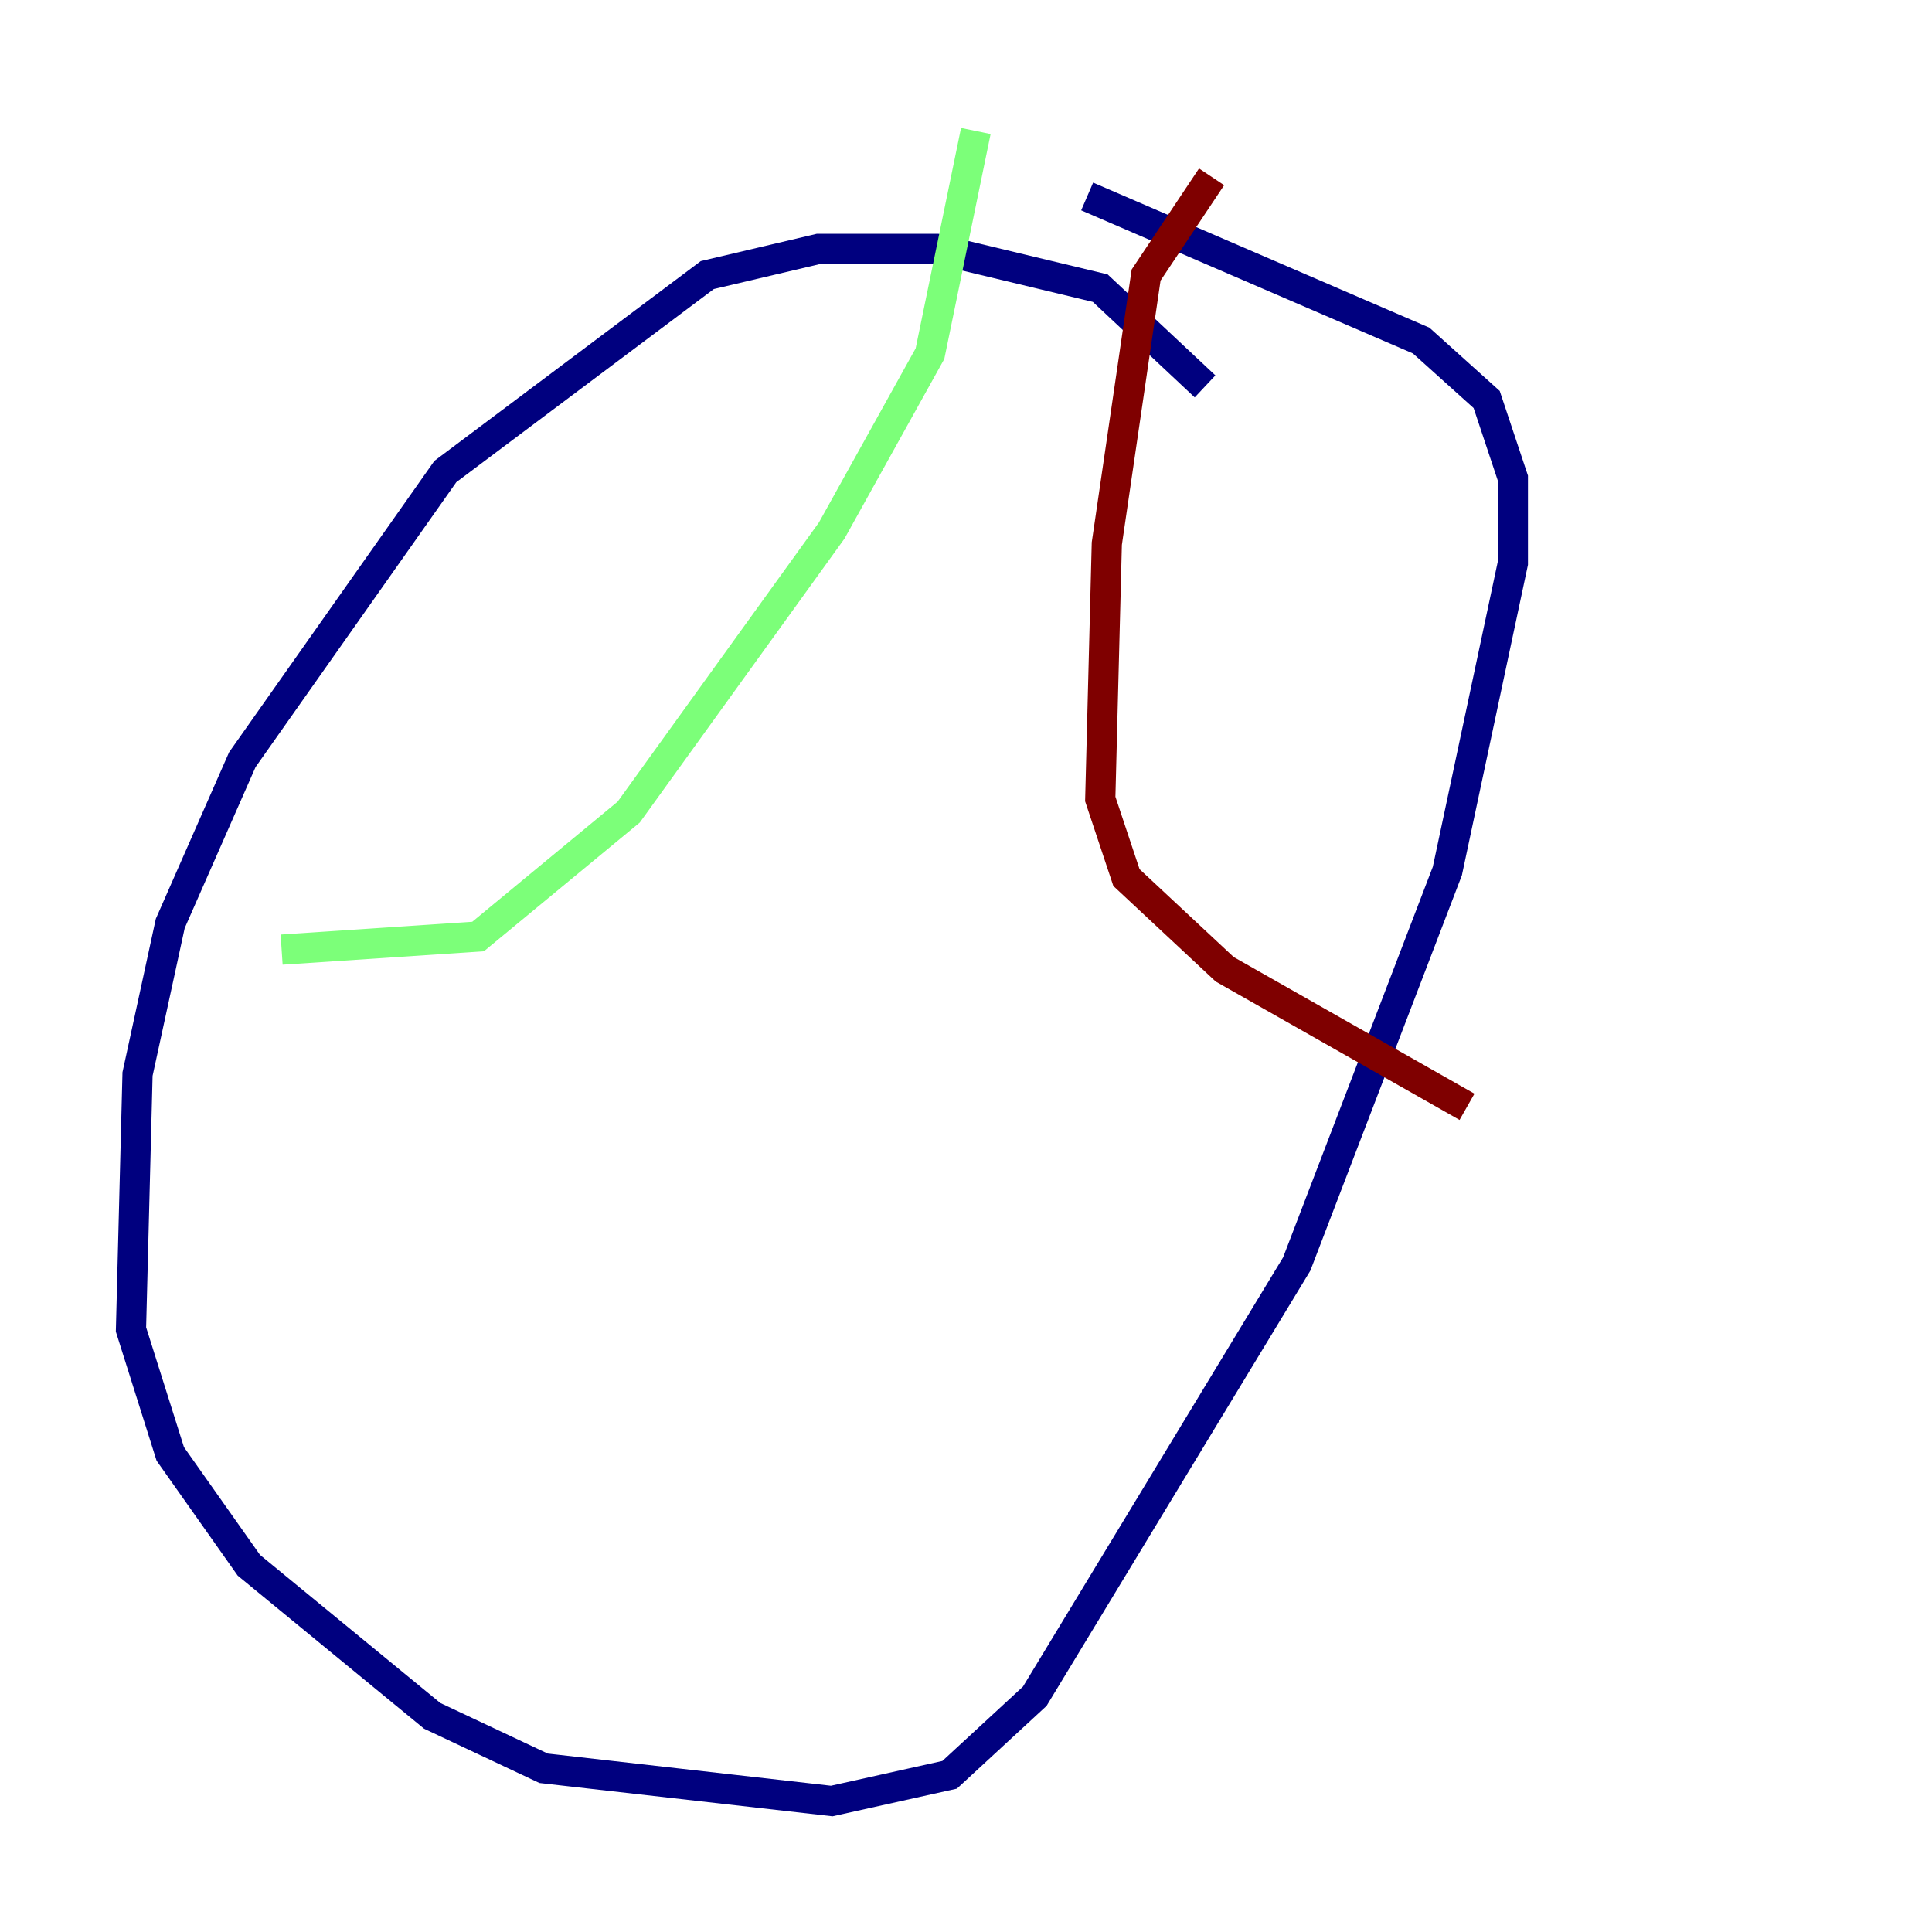 <?xml version="1.0" encoding="utf-8" ?>
<svg baseProfile="tiny" height="128" version="1.2" viewBox="0,0,128,128" width="128" xmlns="http://www.w3.org/2000/svg" xmlns:ev="http://www.w3.org/2001/xml-events" xmlns:xlink="http://www.w3.org/1999/xlink"><defs /><polyline fill="none" points="79.837,25.6 72.895,19.091 62.047,16.488 54.237,16.488 46.861,18.224 29.505,31.241 16.054,50.332 11.281,61.18 9.112,71.159 8.678,88.081 11.281,96.325 16.488,103.702 28.637,113.681 36.014,117.153 55.105,119.322 62.915,117.586 68.556,112.38 85.912,83.742 95.891,57.709 100.231,37.315 100.231,31.675 98.495,26.468 94.156,22.563 72.027,13.017" stroke="#00007f" stroke-width="2" /><polyline fill="none" points="18.658,62.915 31.675,62.047 41.654,53.803 55.105,35.146 61.614,23.43 64.651,8.678" stroke="#7cff79" stroke-width="2" /><polyline fill="none" points="80.271,11.715 75.932,18.224 73.329,36.014 72.895,52.936 74.63,58.142 81.139,64.217 97.193,73.329" stroke="#7f0000" stroke-width="2" /></svg>